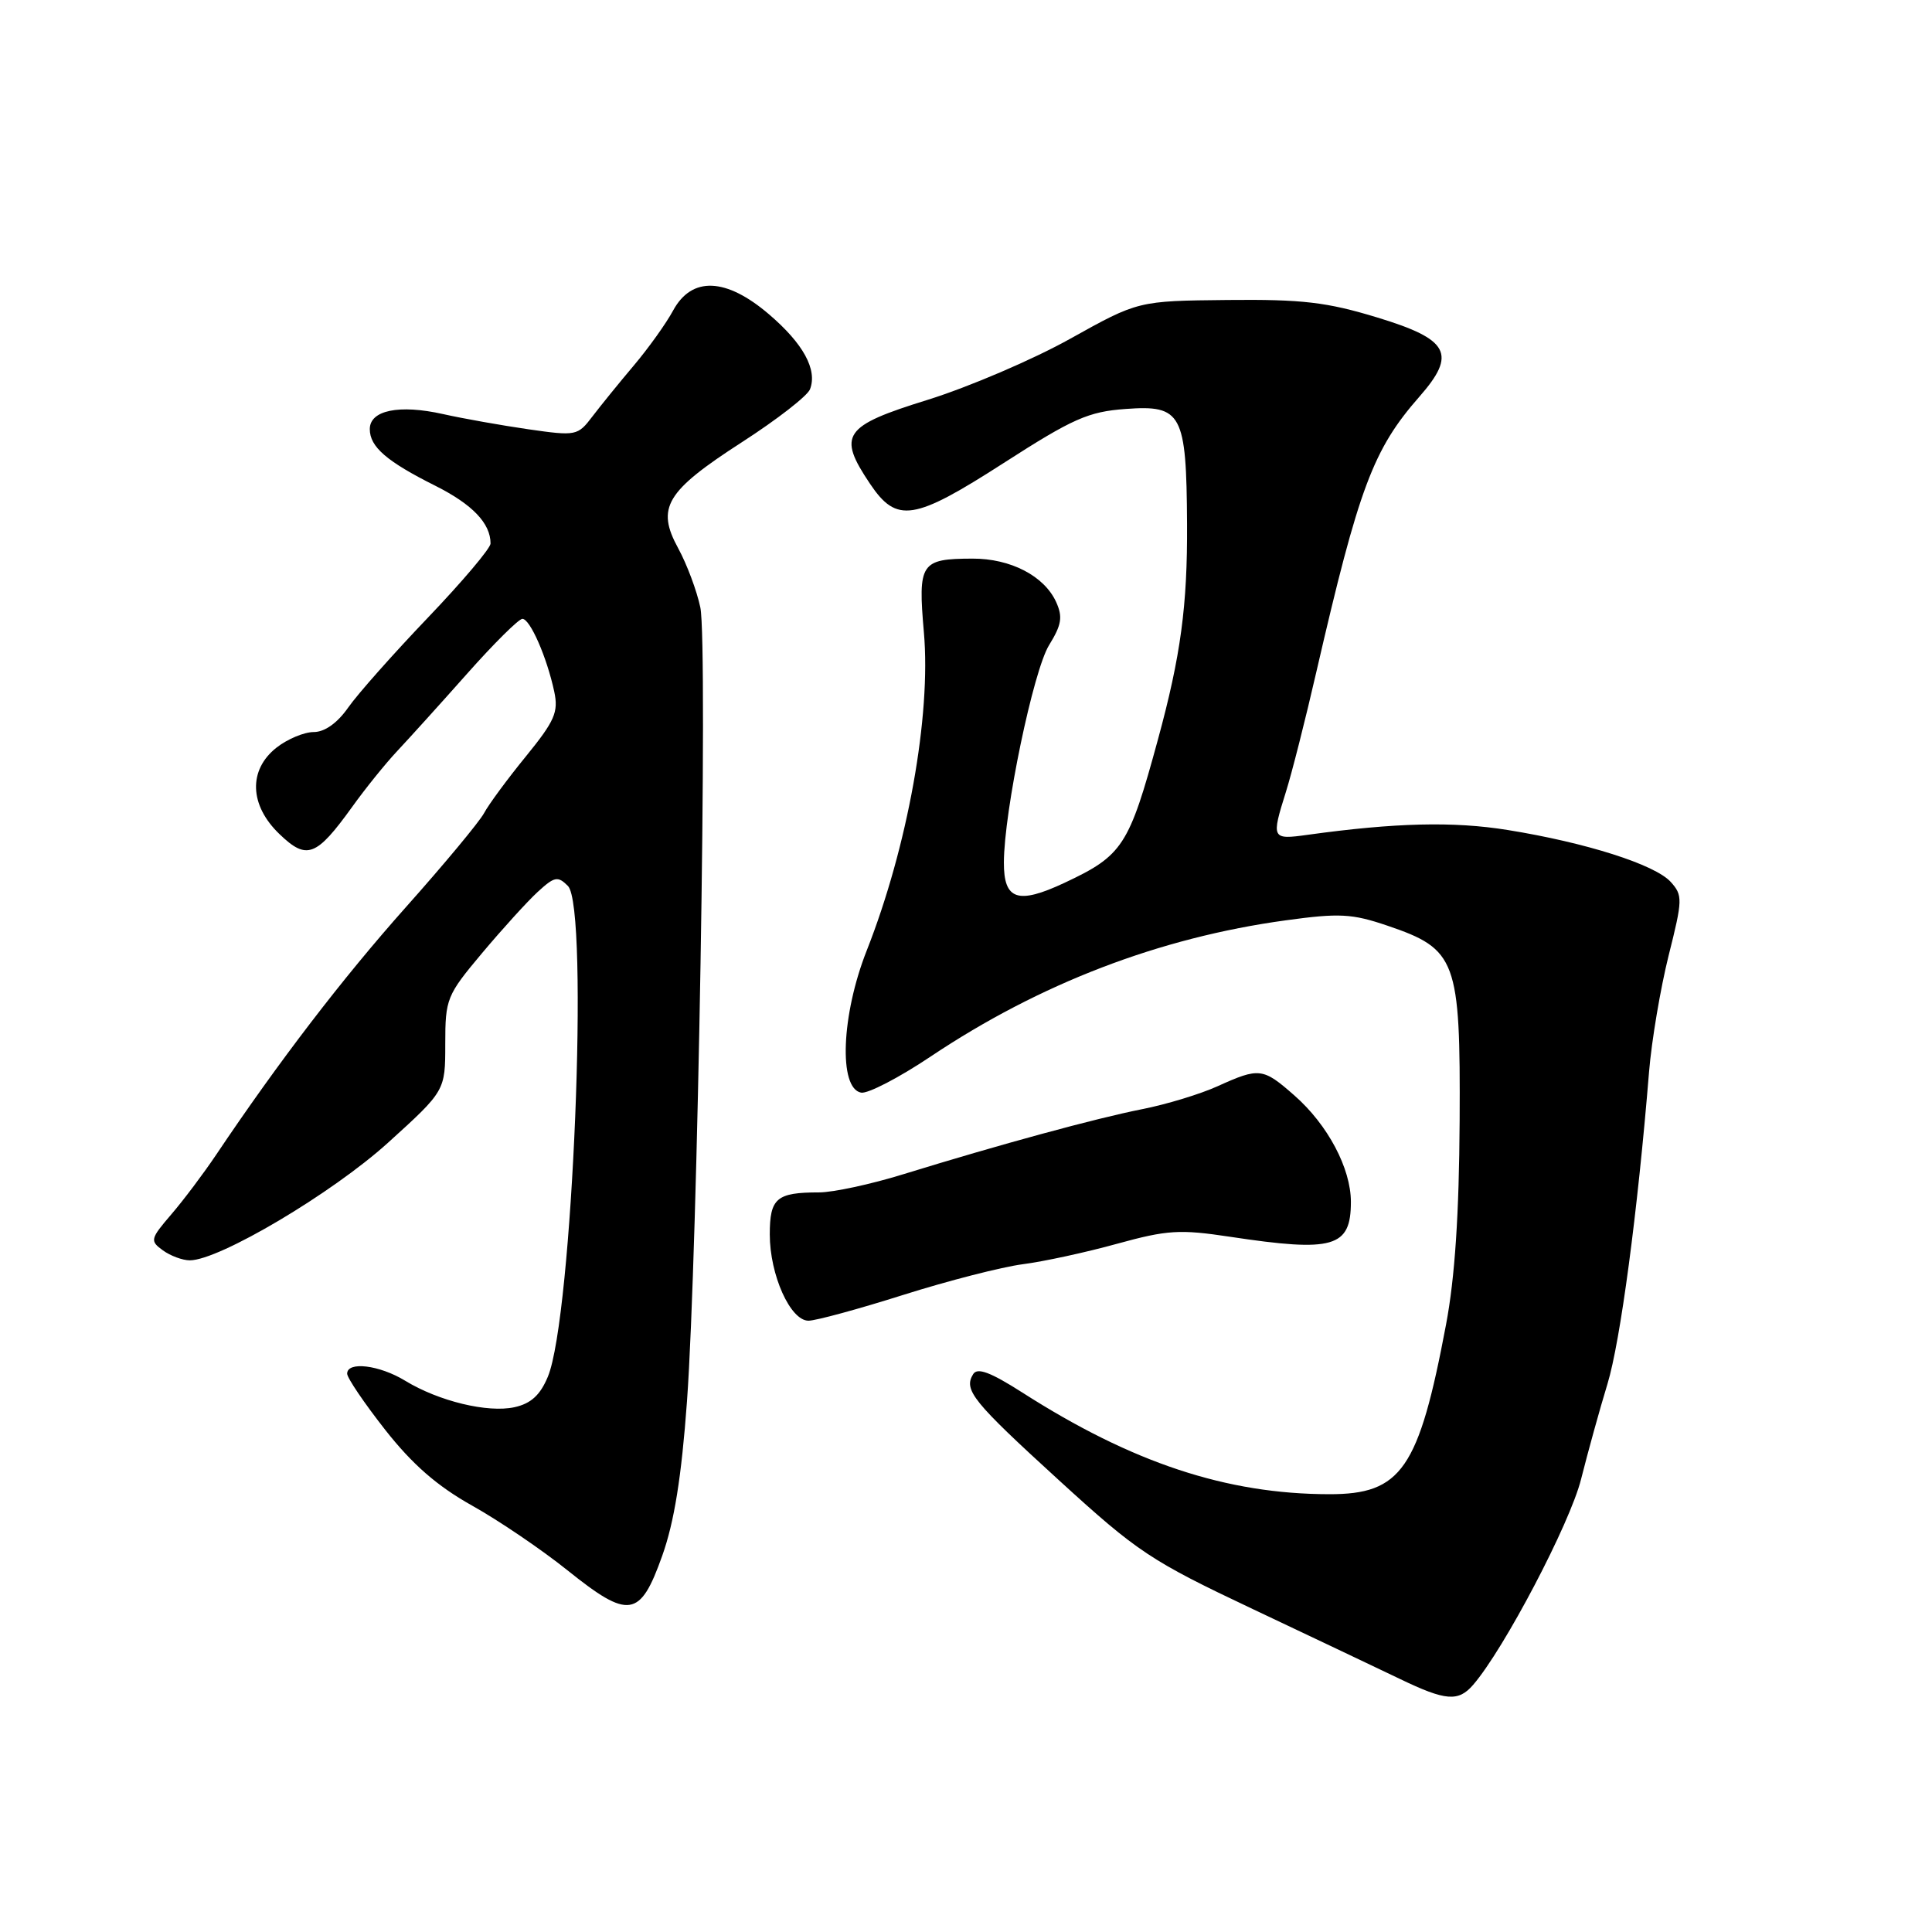 <?xml version="1.0" encoding="UTF-8" standalone="no"?>
<!DOCTYPE svg PUBLIC "-//W3C//DTD SVG 1.1//EN" "http://www.w3.org/Graphics/SVG/1.1/DTD/svg11.dtd" >
<svg xmlns="http://www.w3.org/2000/svg" xmlns:xlink="http://www.w3.org/1999/xlink" version="1.1" viewBox="0 0 256 256">
 <g >
 <path fill="currentColor"
d=" M 195.20 223.25 C 199.30 218.51 208.03 201.87 209.50 196.00 C 210.40 192.43 211.97 186.74 213.00 183.37 C 214.71 177.74 216.99 160.66 218.51 142.00 C 218.85 137.88 220.02 130.96 221.10 126.62 C 222.97 119.19 222.98 118.64 221.38 116.86 C 219.30 114.56 210.15 111.65 199.78 109.98 C 192.60 108.82 184.89 109.01 173.25 110.62 C 168.50 111.28 168.44 111.15 170.39 104.93 C 171.16 102.49 172.98 95.33 174.43 89.00 C 180.07 64.56 181.94 59.56 188.07 52.57 C 193.06 46.89 192.04 44.97 182.50 42.07 C 175.80 40.03 172.57 39.65 162.66 39.75 C 150.81 39.87 150.81 39.87 141.82 44.88 C 136.88 47.64 128.37 51.28 122.92 52.98 C 111.73 56.45 110.93 57.62 115.28 64.10 C 118.82 69.37 121.07 69.02 133.01 61.34 C 142.17 55.45 144.21 54.55 149.15 54.19 C 156.60 53.64 157.21 54.77 157.29 69.40 C 157.35 80.25 156.46 86.89 153.43 98.00 C 149.59 112.10 148.77 113.36 141.05 116.98 C 134.86 119.88 133.00 119.25 133.02 114.28 C 133.04 107.50 136.92 88.86 139.01 85.48 C 140.67 82.79 140.84 81.75 139.94 79.76 C 138.36 76.31 133.90 74.00 128.85 74.02 C 121.98 74.04 121.62 74.59 122.42 83.79 C 123.39 94.85 120.26 112.22 114.85 125.94 C 111.48 134.47 111.09 144.21 114.10 144.78 C 114.98 144.95 119.13 142.80 123.31 140.00 C 137.78 130.32 153.63 124.24 170.36 121.95 C 177.49 120.97 179.14 121.06 183.85 122.66 C 193.00 125.77 193.52 127.18 193.41 148.50 C 193.34 160.88 192.78 169.31 191.61 175.50 C 188.00 194.67 185.70 198.01 176.12 197.99 C 162.51 197.97 150.03 193.84 135.45 184.51 C 131.25 181.83 129.51 181.17 128.95 182.08 C 127.65 184.18 128.86 185.68 140.36 196.18 C 150.75 205.67 152.47 206.81 166.00 213.21 C 173.97 216.98 182.75 221.15 185.50 222.47 C 191.56 225.39 193.24 225.52 195.20 223.25 Z  M 87.74 206.17 C 89.34 201.69 90.30 195.71 91.03 185.67 C 92.45 166.10 93.81 85.40 92.80 80.50 C 92.34 78.30 91.02 74.77 89.87 72.66 C 86.92 67.26 88.21 65.11 98.34 58.57 C 102.95 55.60 107.00 52.45 107.33 51.58 C 108.33 48.98 106.44 45.53 101.90 41.65 C 96.21 36.78 91.67 36.60 89.20 41.13 C 88.27 42.86 85.92 46.13 84.00 48.41 C 82.07 50.69 79.60 53.74 78.50 55.18 C 76.55 57.75 76.34 57.79 70.00 56.88 C 66.42 56.36 61.35 55.46 58.72 54.87 C 52.88 53.56 49.00 54.36 49.00 56.86 C 49.00 59.21 51.23 61.14 57.71 64.38 C 62.60 66.84 65.00 69.34 65.00 72.02 C 65.00 72.65 61.27 77.06 56.71 81.83 C 52.15 86.60 47.39 91.96 46.14 93.75 C 44.70 95.81 43.02 97.00 41.57 97.00 C 40.30 97.00 38.08 97.93 36.63 99.07 C 32.88 102.03 33.04 106.71 37.04 110.53 C 40.65 114.00 41.90 113.53 46.67 106.91 C 48.41 104.48 51.10 101.15 52.65 99.50 C 54.20 97.85 58.37 93.24 61.91 89.25 C 65.45 85.26 68.74 82.00 69.22 82.00 C 70.24 82.00 72.47 87.10 73.44 91.64 C 74.02 94.36 73.51 95.52 69.68 100.23 C 67.24 103.22 64.74 106.61 64.13 107.76 C 63.51 108.91 58.84 114.53 53.75 120.24 C 45.38 129.64 36.92 140.68 28.65 153.00 C 26.99 155.47 24.31 159.04 22.69 160.92 C 19.91 164.16 19.85 164.42 21.57 165.67 C 22.57 166.40 24.18 167.00 25.15 167.00 C 29.04 167.00 44.01 158.12 51.40 151.43 C 59.00 144.54 59.00 144.54 59.00 138.32 C 59.00 132.34 59.19 131.88 63.87 126.30 C 66.55 123.11 69.86 119.46 71.24 118.19 C 73.47 116.14 73.91 116.05 75.25 117.39 C 78.09 120.23 75.87 174.60 72.59 182.43 C 71.58 184.86 70.35 185.98 68.18 186.46 C 64.63 187.24 58.14 185.67 53.68 182.95 C 50.27 180.87 46.00 180.35 46.00 182.02 C 46.00 182.58 48.27 185.93 51.04 189.46 C 54.64 194.04 57.92 196.90 62.52 199.48 C 66.07 201.46 71.77 205.33 75.20 208.08 C 83.33 214.60 84.82 214.38 87.74 206.17 Z  M 119.69 171.58 C 125.64 169.70 132.75 167.88 135.50 167.52 C 138.25 167.17 143.88 165.95 148.00 164.81 C 154.69 162.97 156.31 162.87 163.00 163.88 C 176.70 165.95 179.00 165.29 179.00 159.26 C 179.00 154.81 175.93 149.03 171.52 145.16 C 167.34 141.48 166.86 141.43 161.34 143.93 C 159.05 144.97 154.55 146.34 151.34 146.97 C 145.14 148.20 132.54 151.63 119.70 155.59 C 115.41 156.92 110.38 158.00 108.53 158.00 C 102.89 158.00 102.00 158.76 102.00 163.57 C 102.00 168.93 104.72 175.00 107.13 175.00 C 108.09 175.00 113.75 173.46 119.69 171.58 Z "/>
</g>
</svg>